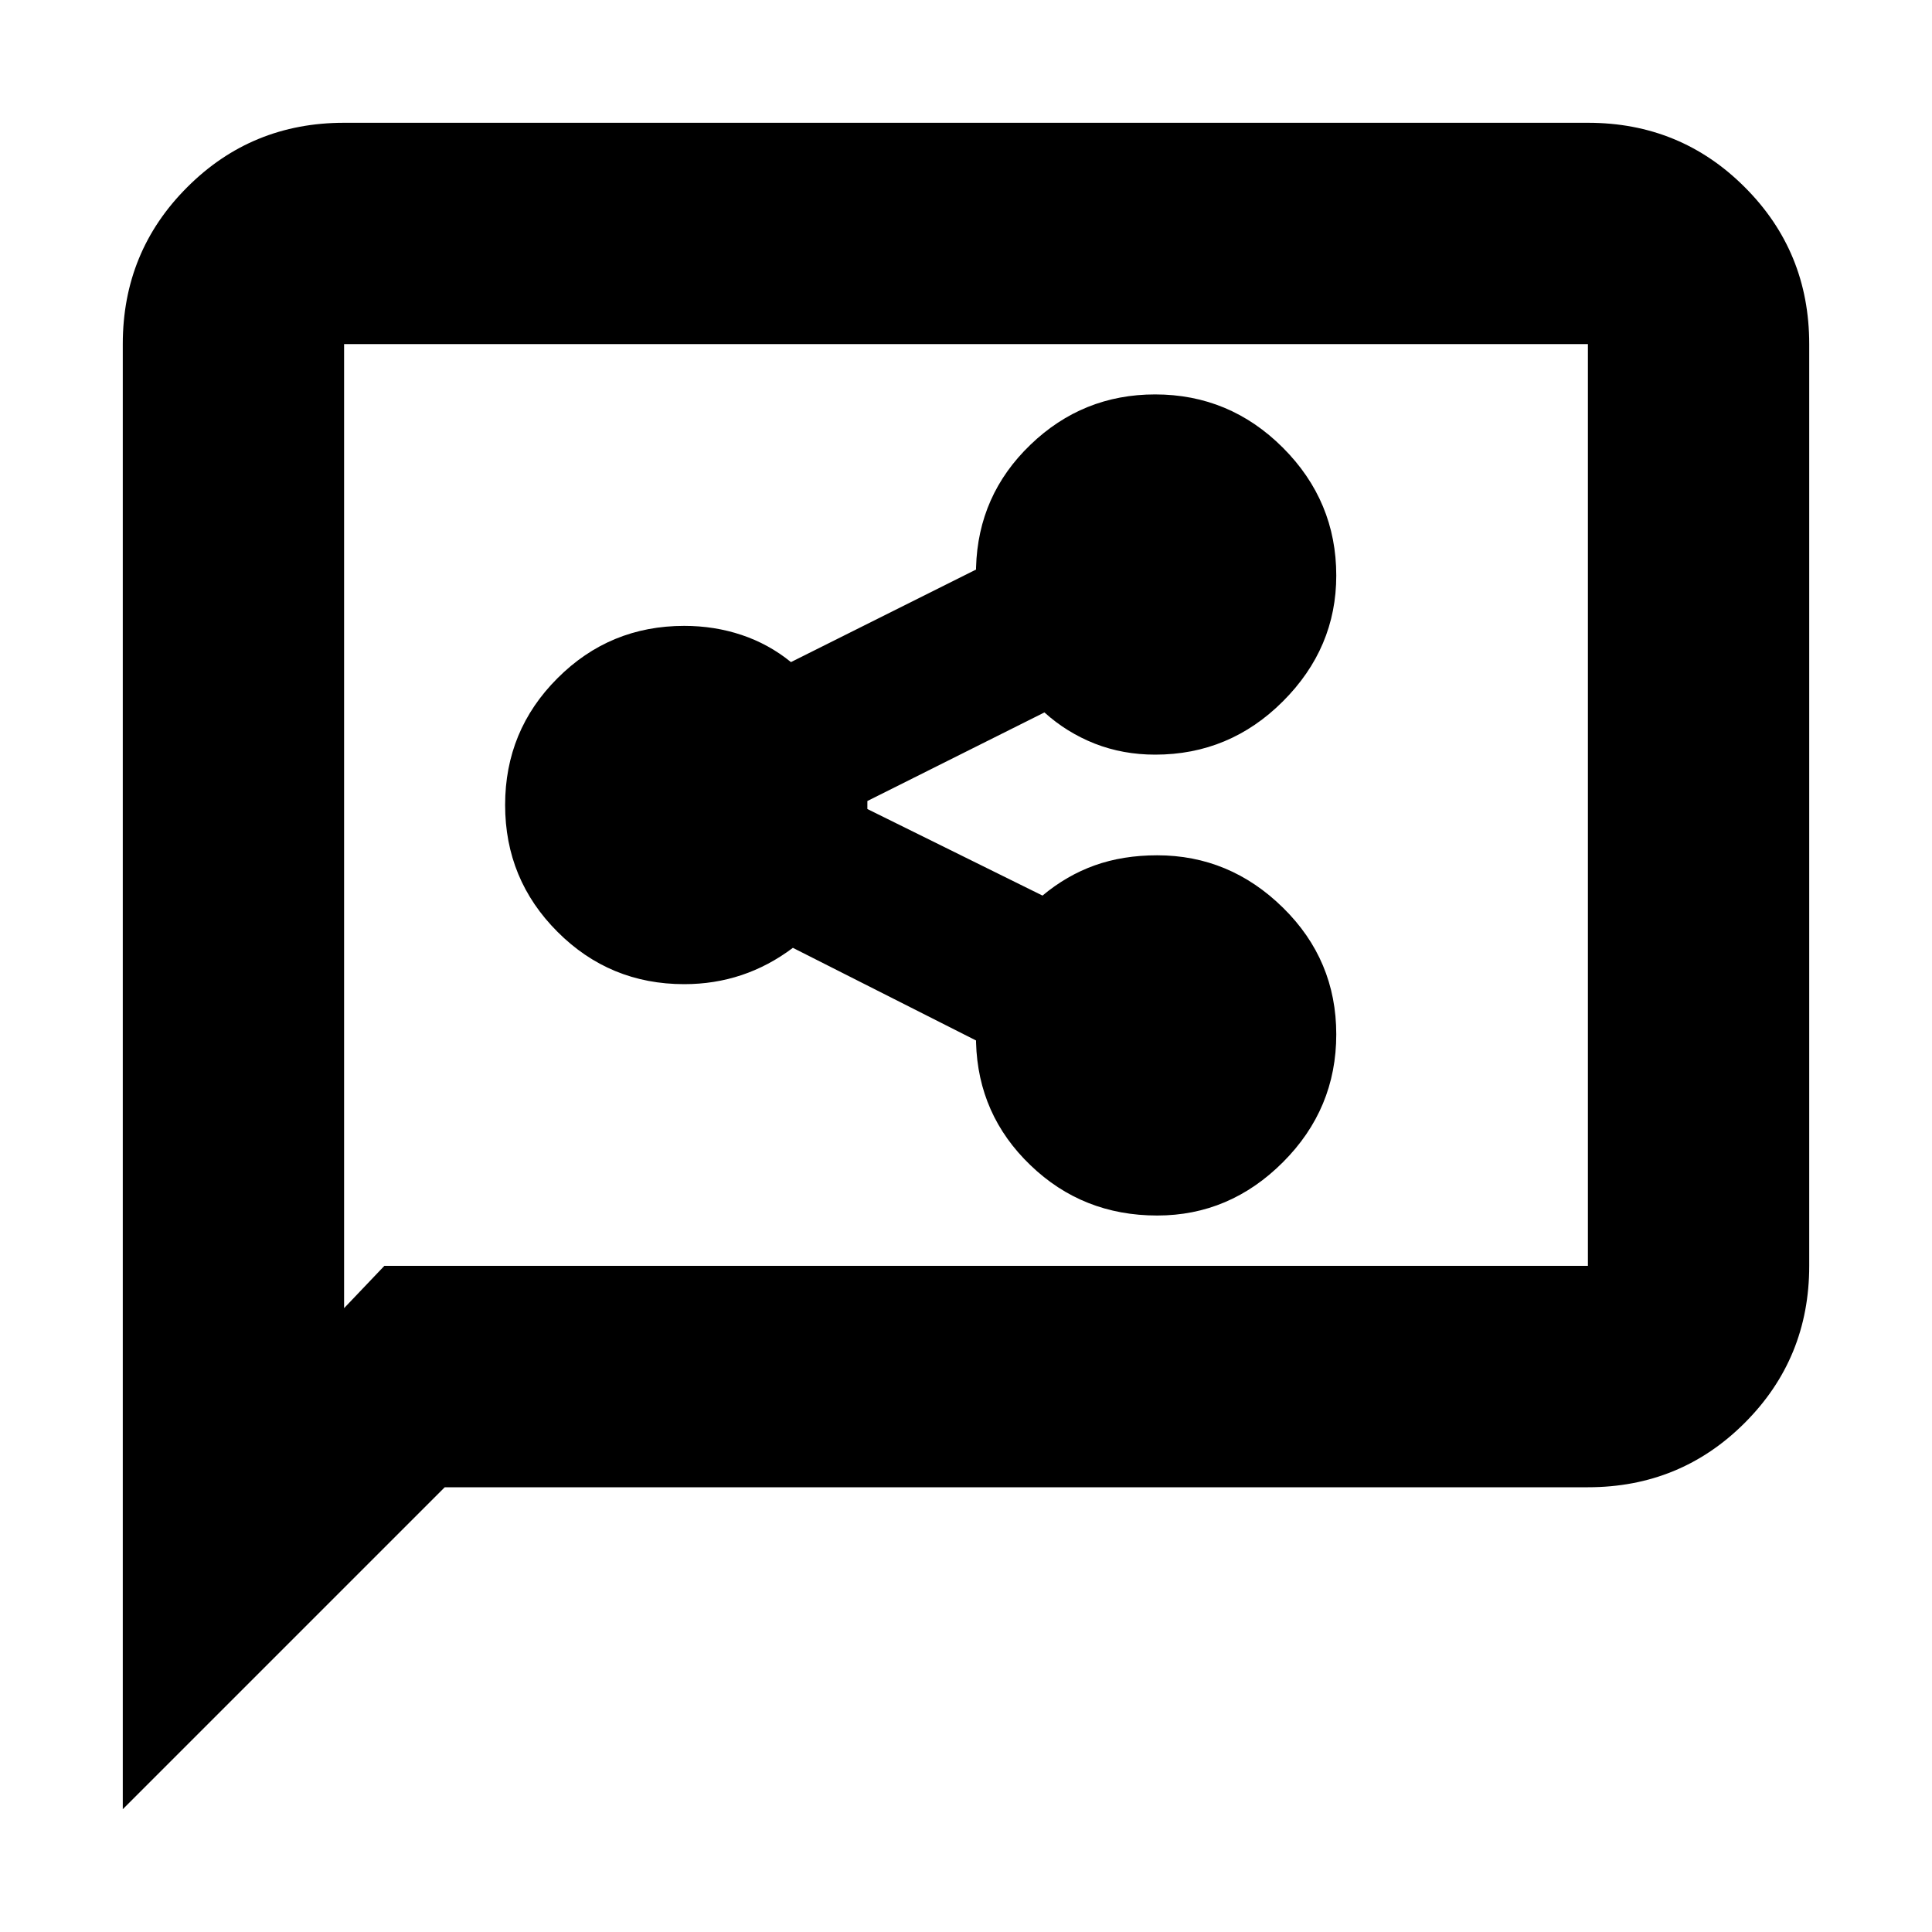 <svg xmlns="http://www.w3.org/2000/svg" height="20" width="20"><path d="M11.979 12.583q.75 0 1.302-.552t.552-1.323q0-.77-.552-1.312t-1.302-.542q-.354 0-.646.104-.291.104-.541.313l-1.813-.896v-.083l1.833-.917q.23.208.521.323.292.114.625.114.771 0 1.323-.552.552-.552.552-1.302 0-.77-.552-1.323-.552-.552-1.323-.552-.75 0-1.291.521-.542.521-.563 1.271v.021l-1.916.958q-.23-.187-.511-.281-.281-.094-.594-.094-.771 0-1.312.542-.542.541-.542 1.312t.542 1.313q.541.542 1.312.542.313 0 .594-.094.281-.094.531-.282l1.896.959v.021q.021.75.563 1.27.541.521 1.312.521ZM1.271 18.729V3.562q0-.958.667-1.624.666-.667 1.624-.667h12.876q.958 0 1.624.667.667.666.667 1.624v9.542q0 .958-.667 1.625-.666.667-1.624.667H4.604Zm2.291-5.187.417-.438h12.459V3.562H3.562Zm0-9.98v9.98Z"/></svg>